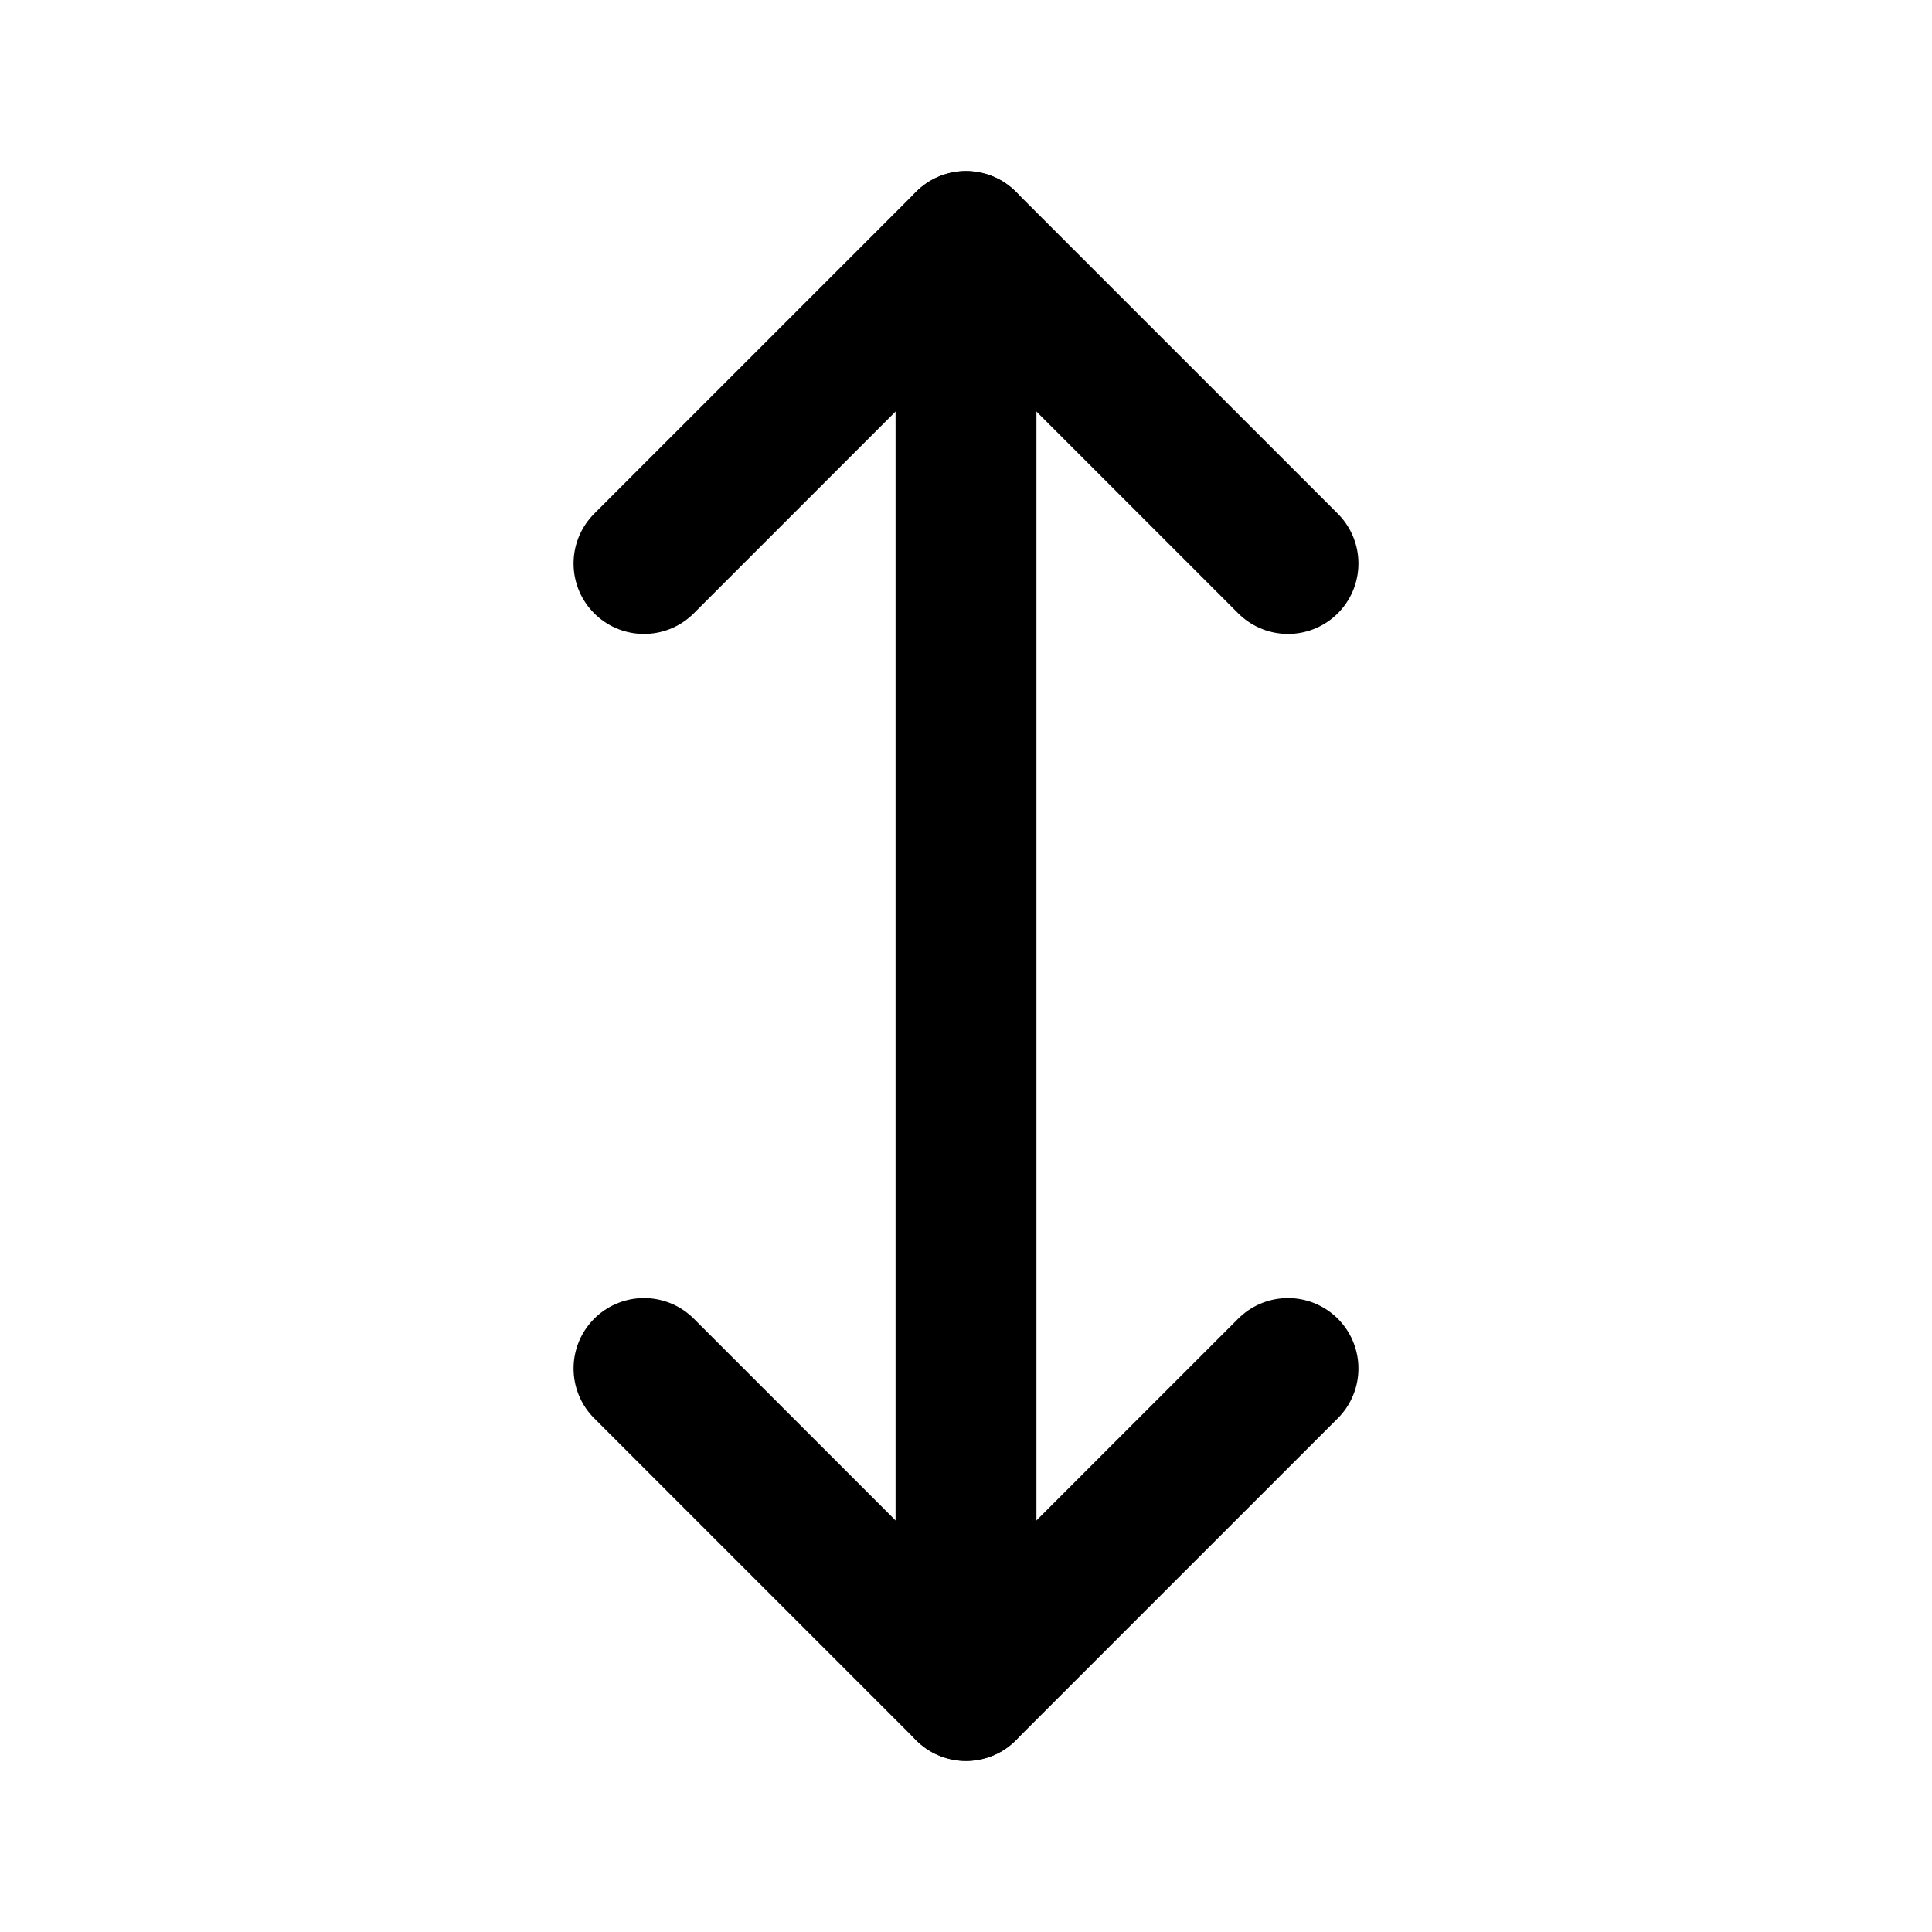 <svg xmlns="http://www.w3.org/2000/svg" viewBox="0 0 24 24" stroke-width="1.75" stroke="currentColor" fill="none" stroke-linecap="round" stroke-linejoin="round">
  <path stroke="none" d="M0 0h24v24H0z" fill="none"/>
  <path d="M8 7l4 -4l4 4" />
  <path d="M8 17l4 4l4 -4" />
  <path d="M12 3l0 18" />
</svg>


